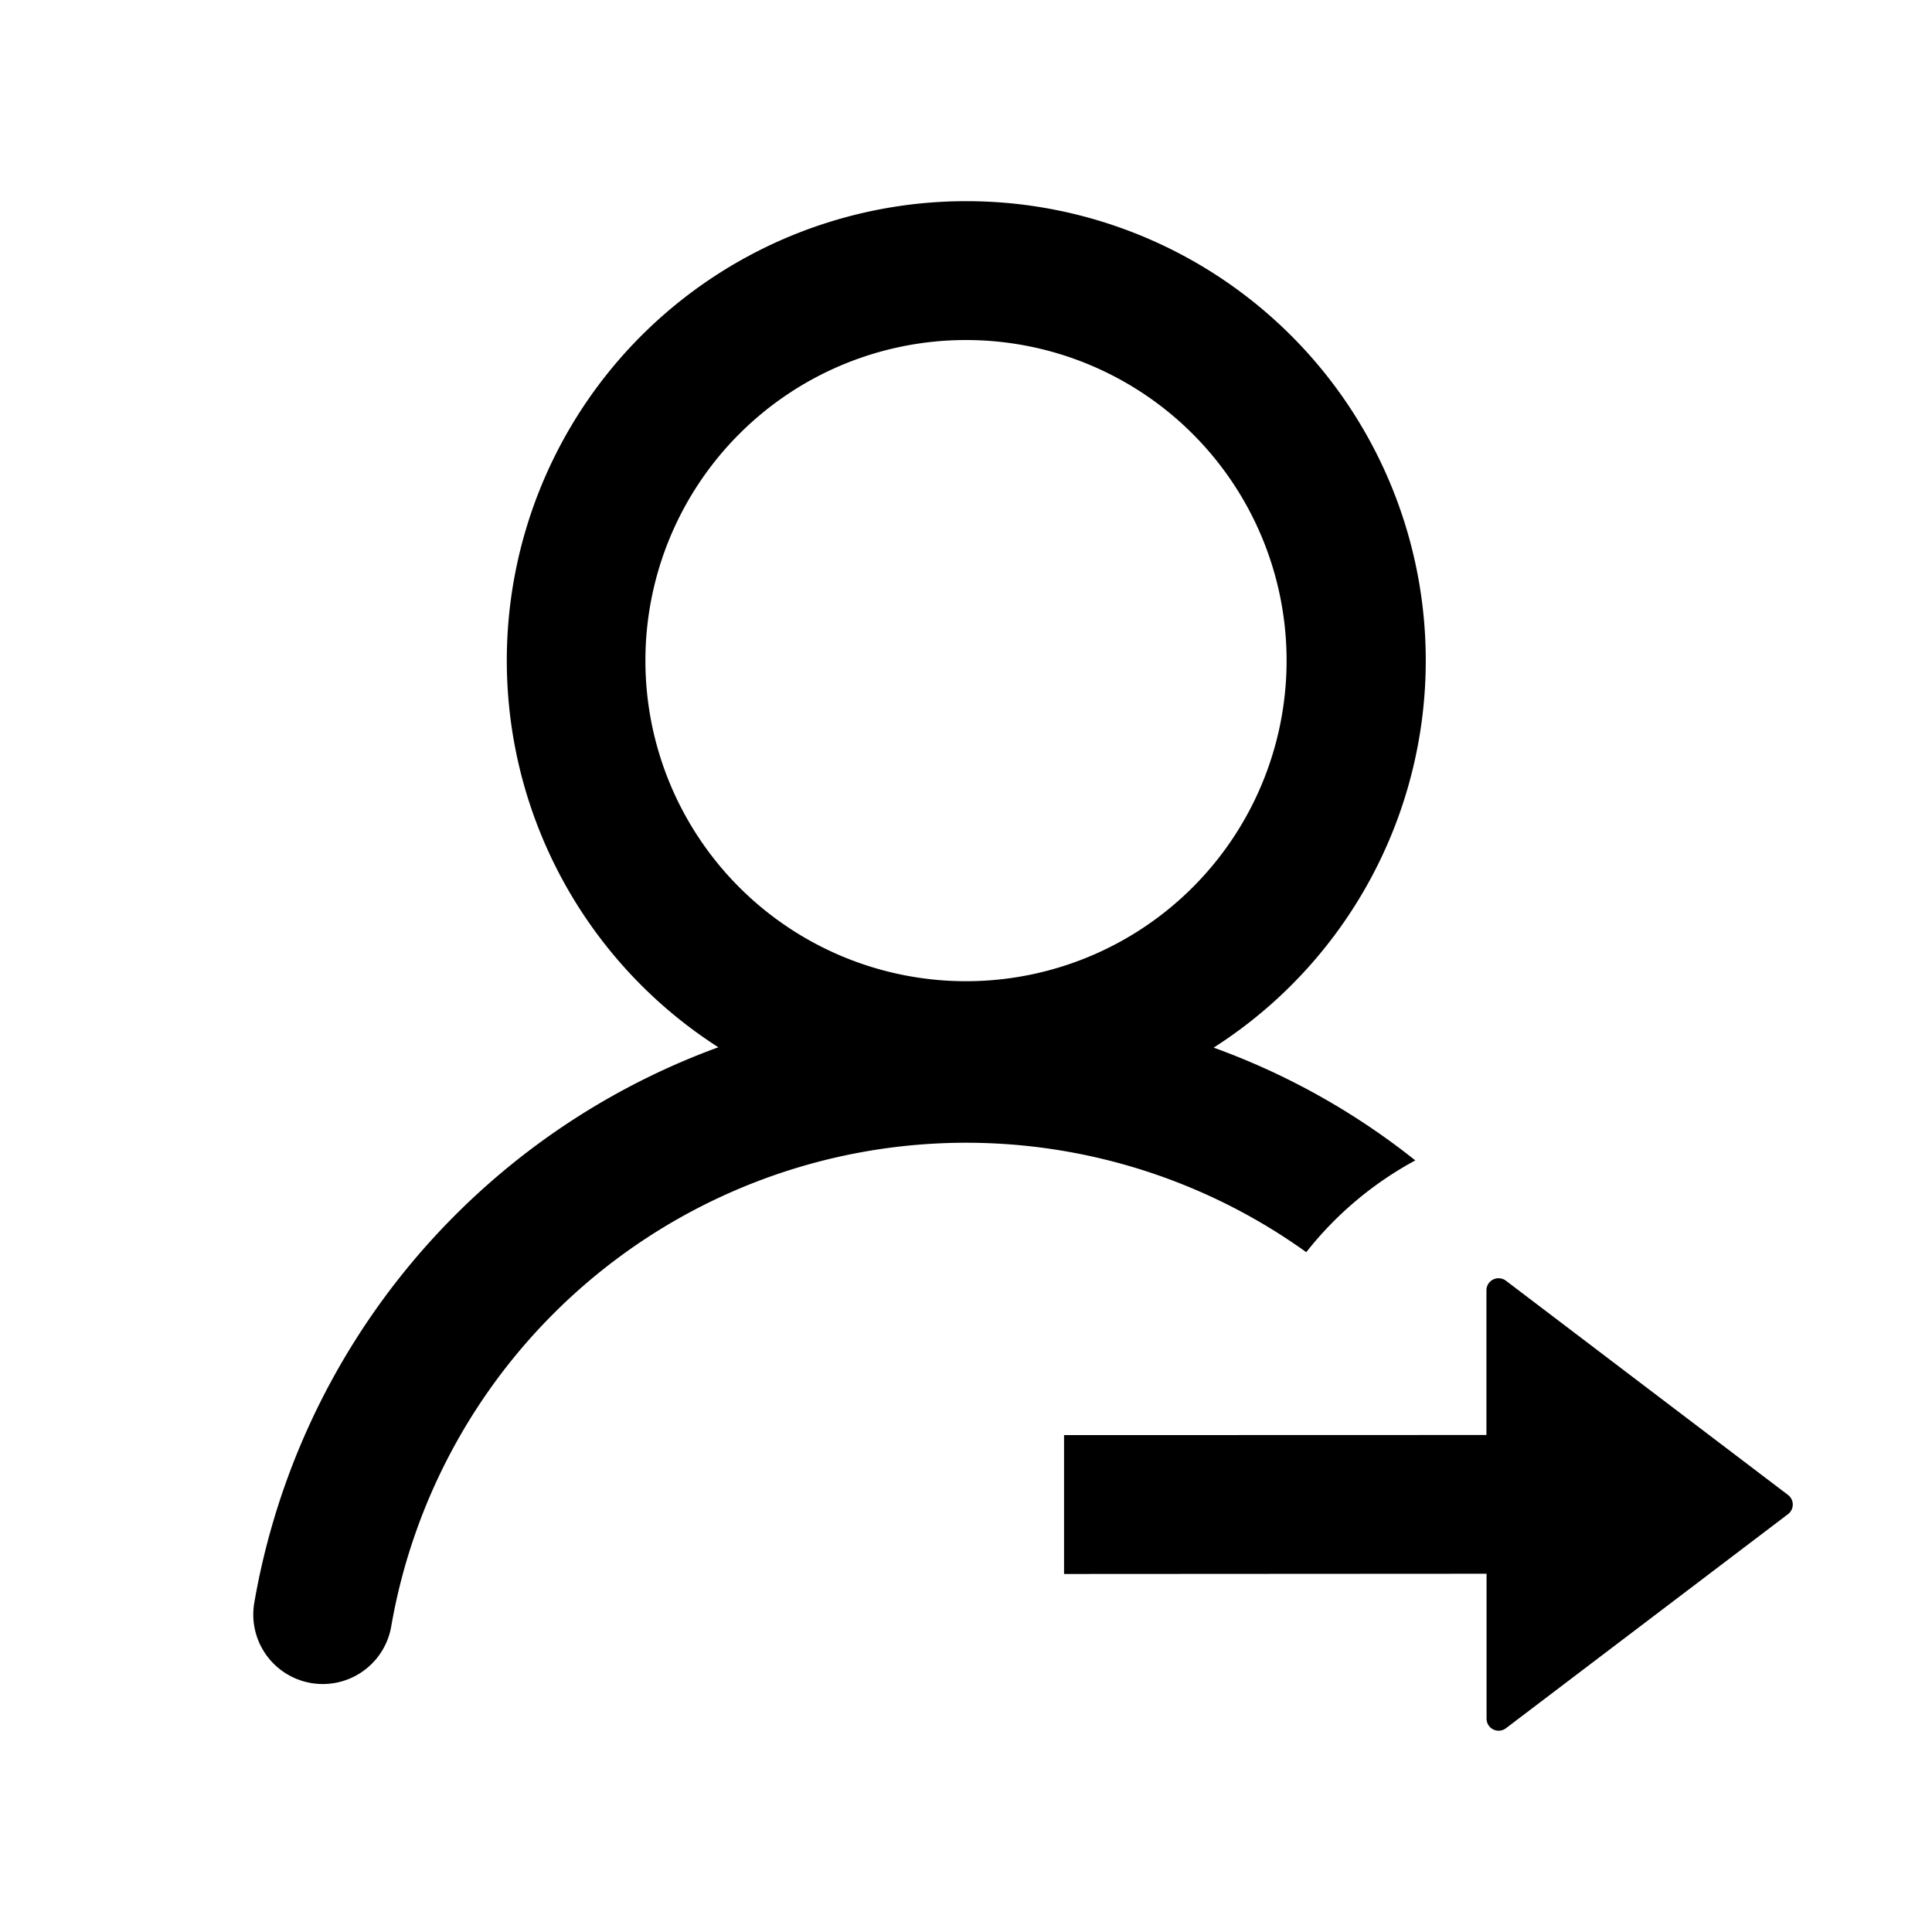 <?xml version="1.0" standalone="no"?><!DOCTYPE svg PUBLIC "-//W3C//DTD SVG 1.1//EN" "http://www.w3.org/Graphics/SVG/1.1/DTD/svg11.dtd"><svg class="icon" width="200px" height="200.00px" viewBox="0 0 1024 1024" version="1.1" xmlns="http://www.w3.org/2000/svg"><path fill="#000000" d="M794.24 677.504a6.4 6.4 0 0 1 3.904 1.28l149.504 113.536a6.4 6.4 0 0 1 0 10.24l-149.504 113.472a6.4 6.4 0 0 1-10.24-5.12v-76.8l-223.936 0.128v-73.6l223.872-0.064v-76.672a6.4 6.4 0 0 1 6.4-6.4zM512 106.624a243.456 243.456 0 0 1 131.264 448.64 377.28 377.28 0 0 1 106.88 59.776 186.048 186.048 0 0 0-57.792 48.64 309.248 309.248 0 0 0-484.992 198.336 36.8 36.8 0 1 1-72.576-12.544 382.848 382.848 0 0 1 245.952-294.4A243.456 243.456 0 0 1 512 106.624z m0 73.6a169.856 169.856 0 1 0 0 339.84 169.856 169.856 0 0 0 0-339.84z" /></svg>